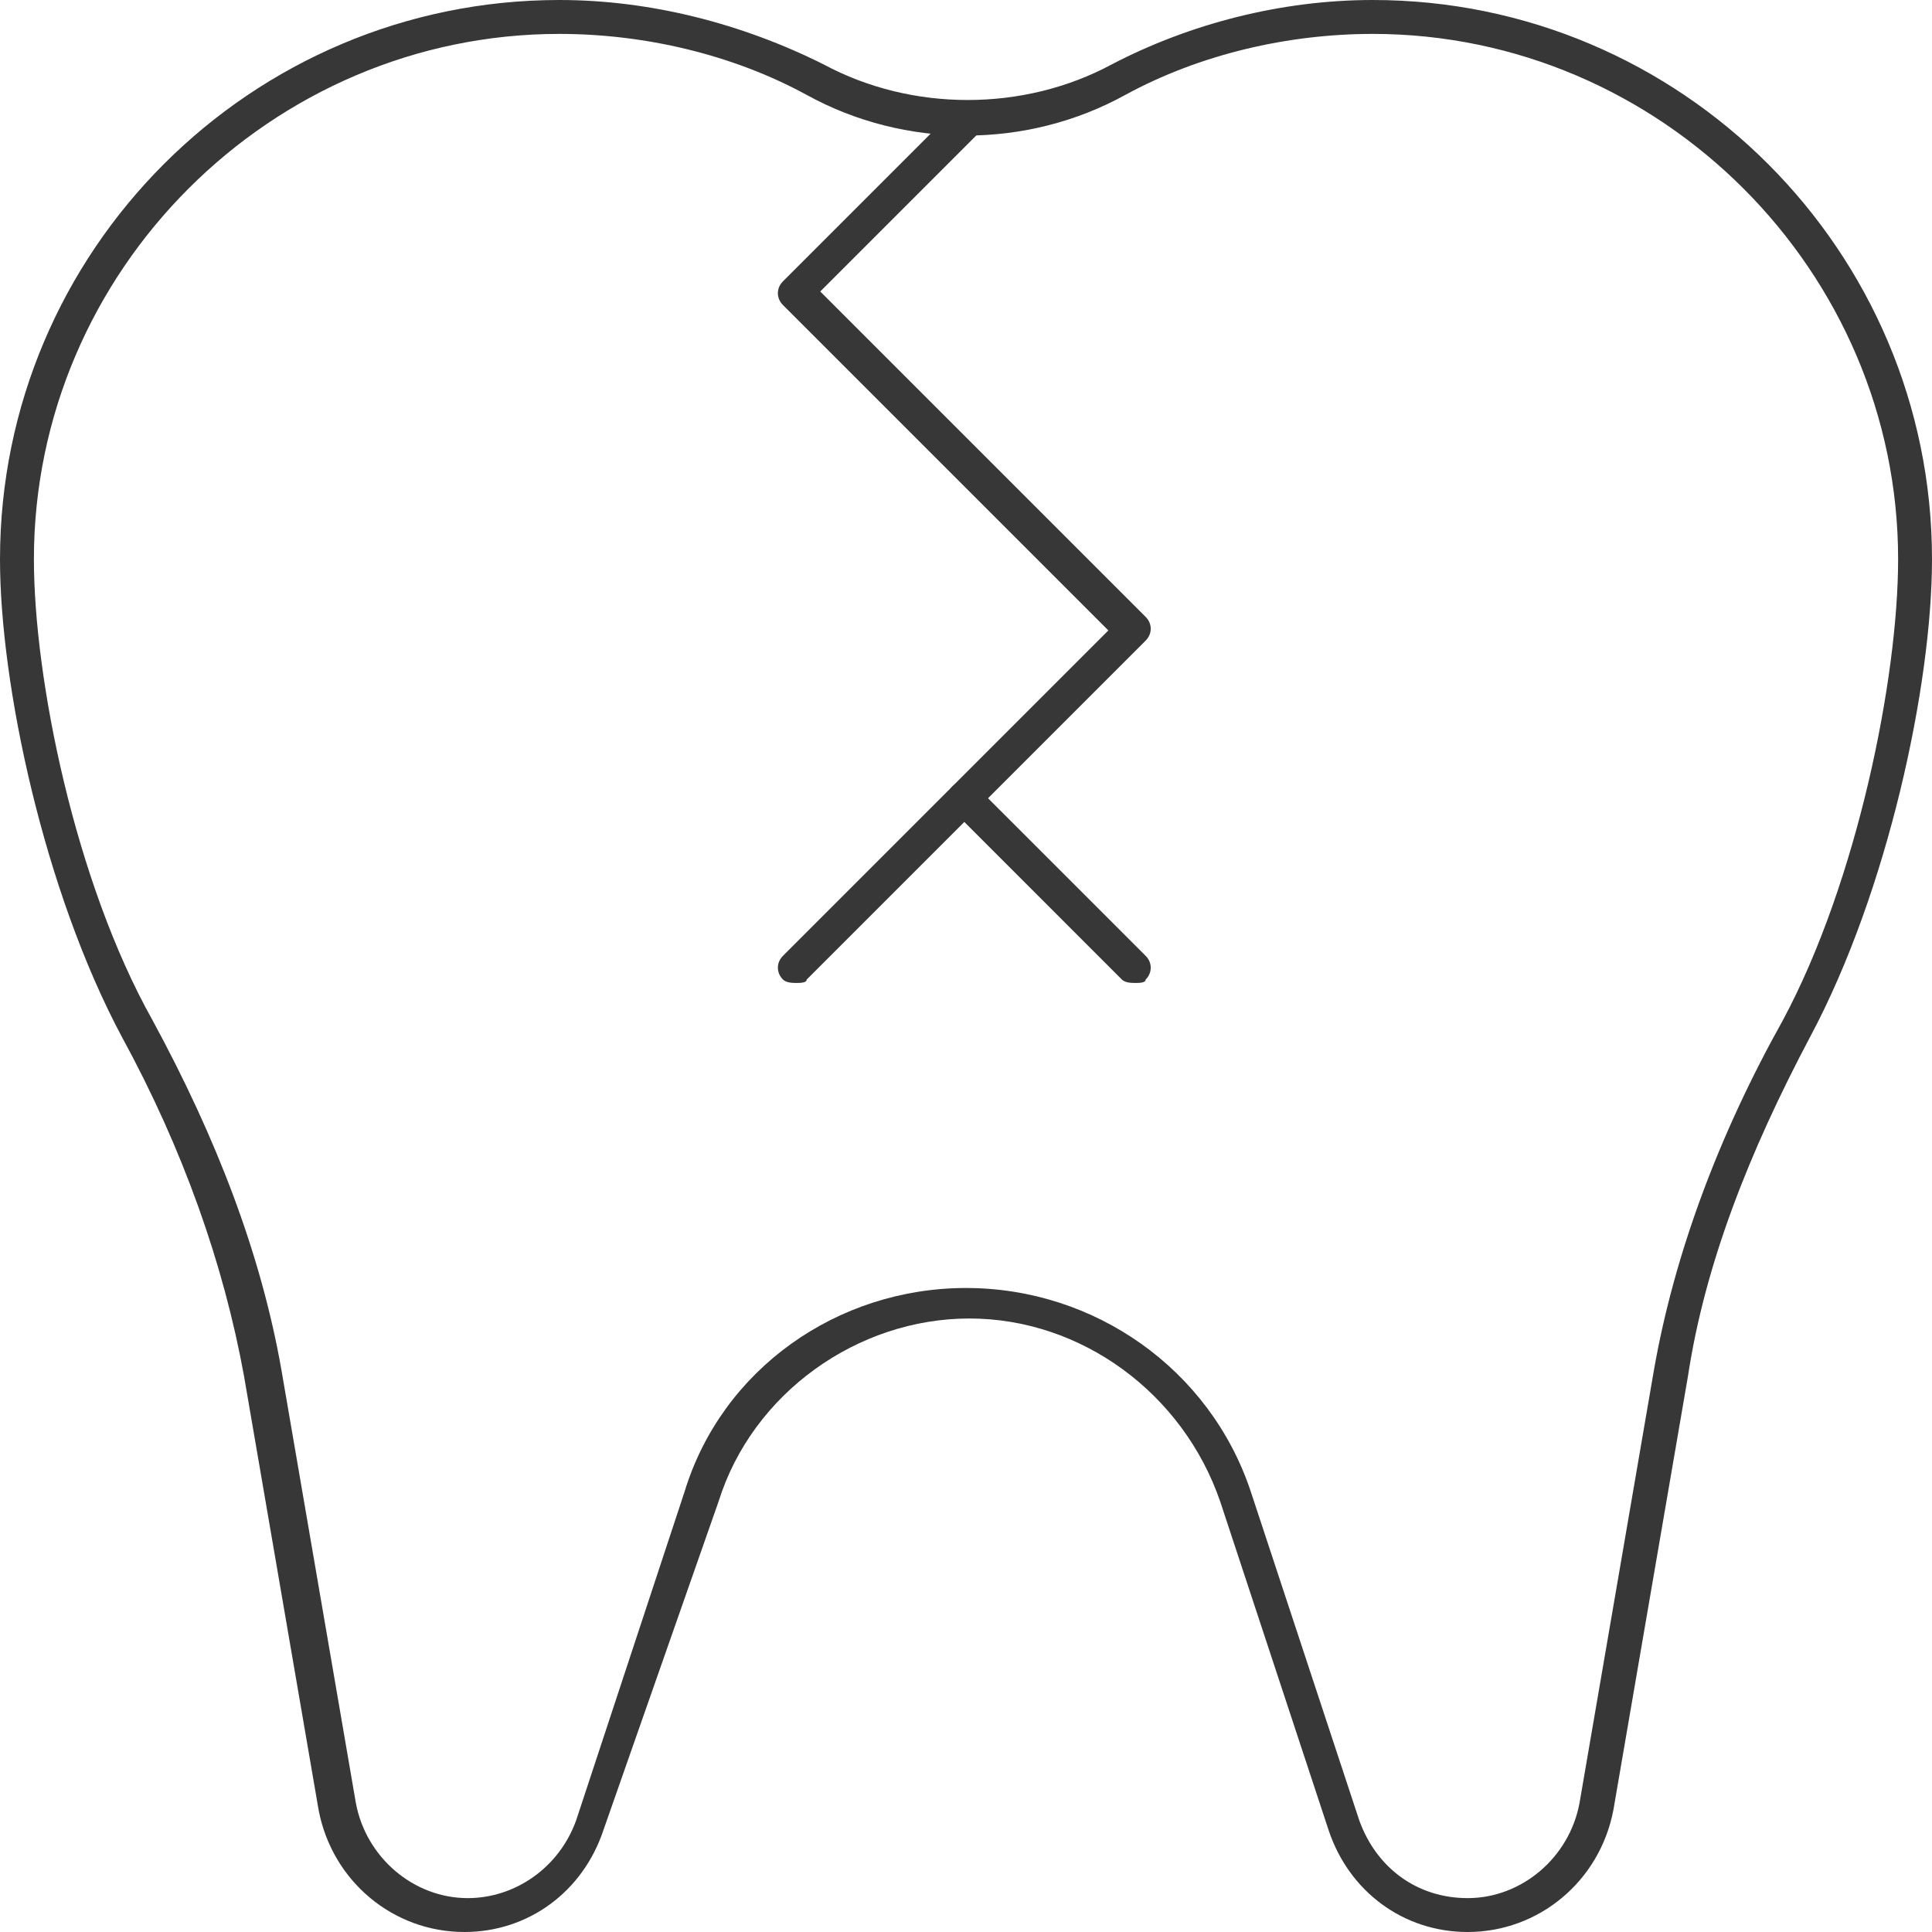 <svg width="80" height="80" viewBox="0 0 80 80" fill="none" xmlns="http://www.w3.org/2000/svg">
<path d="M60.772 80C58.105 80 55.86 78.316 55.017 75.79L50.526 62.175C48.983 57.684 44.772 54.596 40.14 54.596C35.509 54.596 31.158 57.684 29.754 62.175L24.983 75.79C24.14 78.316 21.895 80 19.228 80C16.281 80 13.754 77.895 13.193 74.947L10.105 56.983C9.263 52.351 7.579 47.579 5.053 42.947C1.825 36.912 0 28.351 0 23.158C0 10.386 10.386 0 23.158 0C26.947 0 30.737 0.982 34.105 2.667C37.754 4.632 42.386 4.632 46.035 2.667C49.263 0.982 53.053 0 56.842 0C69.614 0 80 10.386 80 23.158C80 28.351 78.175 36.912 74.947 42.947C72.421 47.719 70.597 52.351 69.895 56.983L66.807 74.947C66.246 77.895 63.719 80 60.772 80ZM40 53.333C45.333 53.333 50.105 56.702 51.789 61.754L56.281 75.368C56.983 77.333 58.667 78.597 60.772 78.597C63.017 78.597 64.983 76.912 65.403 74.667L68.491 56.702C69.333 51.93 71.158 47.017 73.825 42.246C76.912 36.491 78.597 28.07 78.597 23.158C78.597 11.228 68.772 1.404 56.842 1.404C53.333 1.404 49.684 2.246 46.596 3.93C42.526 6.175 37.474 6.175 33.404 3.93C30.316 2.246 26.667 1.404 23.158 1.404C11.228 1.404 1.404 11.228 1.404 23.158C1.404 28.07 3.088 36.491 6.316 42.246C8.982 47.158 10.807 51.93 11.649 56.702L14.737 74.667C15.158 76.912 17.123 78.597 19.368 78.597C21.333 78.597 23.158 77.333 23.86 75.368L28.351 61.754C29.895 56.702 34.667 53.333 40 53.333Z" fill="#373737"/>
<path d="M32.983 40.702C32.842 40.702 32.561 40.702 32.421 40.561C32.14 40.28 32.14 39.859 32.421 39.579L45.895 26.105L32.421 12.631C32.14 12.351 32.14 11.93 32.421 11.649L39.439 4.631C39.719 4.351 40.14 4.351 40.421 4.631C40.702 4.912 40.702 5.333 40.421 5.614L33.965 12.07L47.439 25.544C47.719 25.824 47.719 26.245 47.439 26.526L33.404 40.561C33.404 40.702 33.123 40.702 32.983 40.702Z" fill="#373737"/>
<path d="M47.017 40.702C46.877 40.702 46.596 40.702 46.456 40.562L39.439 33.544C39.158 33.263 39.158 32.842 39.439 32.562C39.719 32.281 40.14 32.281 40.421 32.562L47.439 39.579C47.719 39.86 47.719 40.281 47.439 40.562C47.439 40.702 47.158 40.702 47.017 40.702Z" fill="#373737"/>
</svg>
